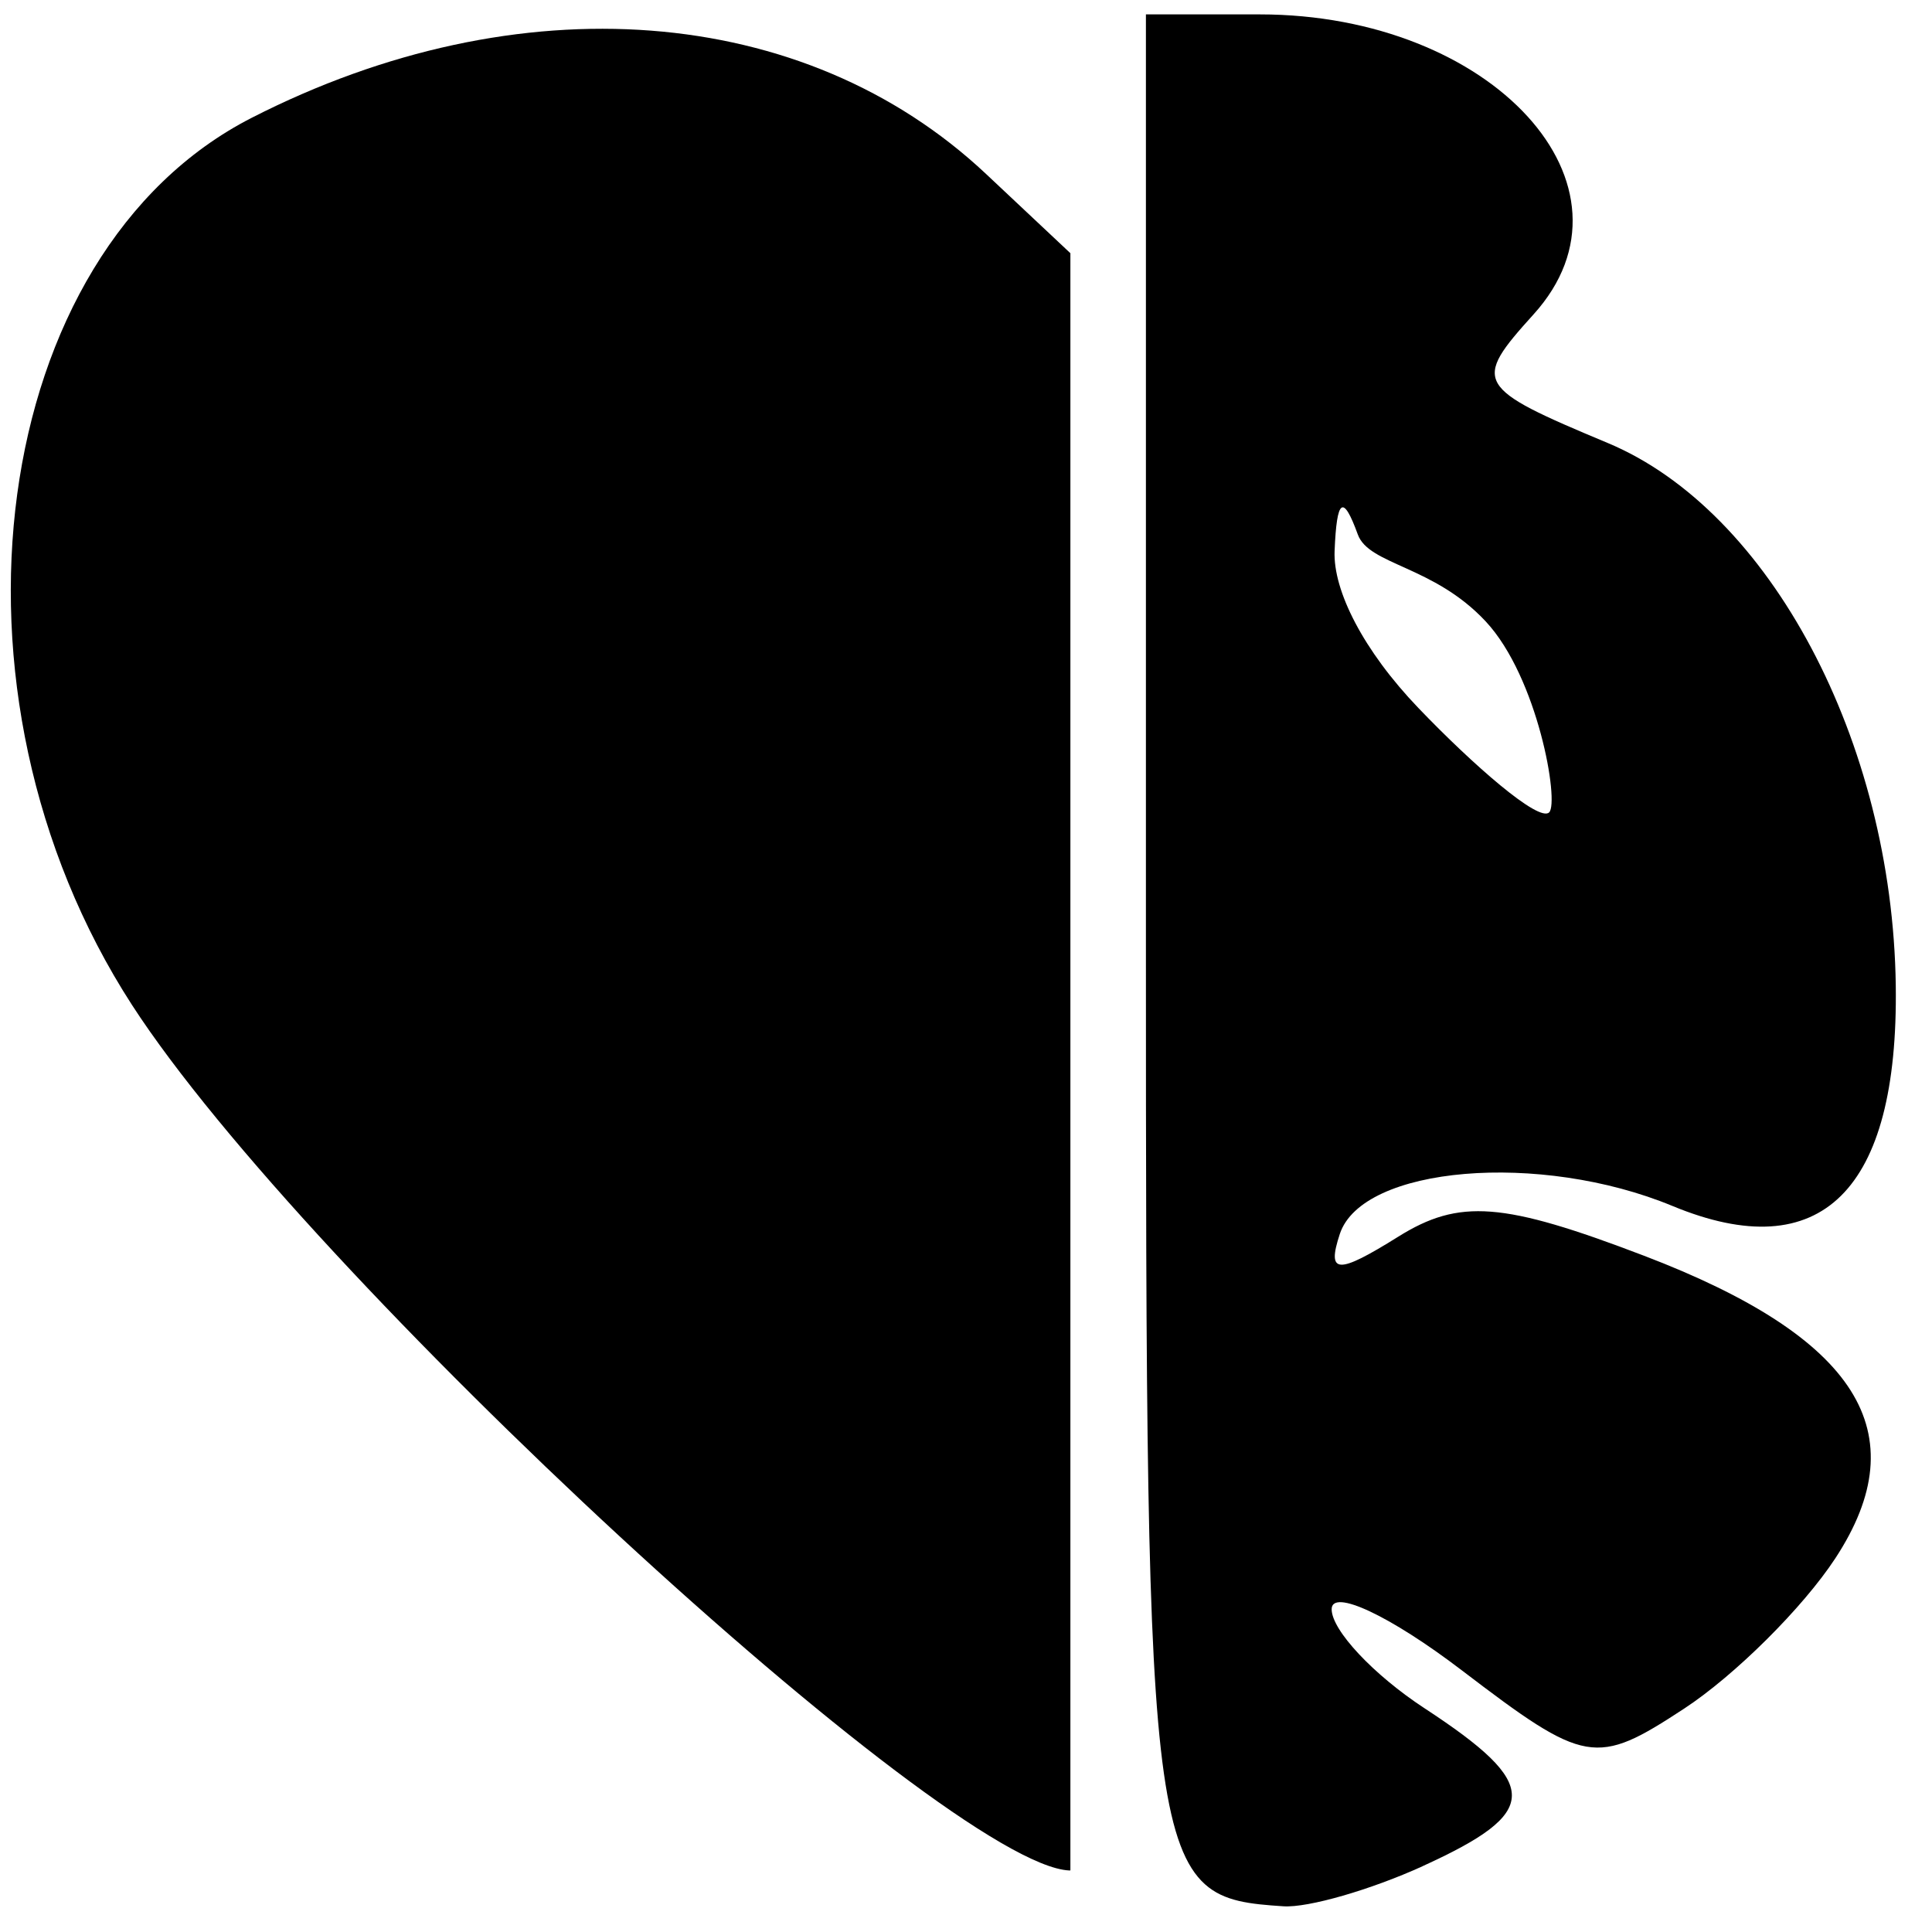 <?xml version="1.0" encoding="UTF-8" standalone="no"?>
<!-- Created with Inkscape (http://www.inkscape.org/) -->

<svg
   xmlns:dc="http://purl.org/dc/elements/1.1/"
   xmlns:cc="http://creativecommons.org/ns#"
   xmlns:rdf="http://www.w3.org/1999/02/22-rdf-syntax-ns#"
   xmlns:svg="http://www.w3.org/2000/svg"
   xmlns="http://www.w3.org/2000/svg"
   xmlns:sodipodi="http://sodipodi.sourceforge.net/DTD/sodipodi-0.dtd"
   xmlns:inkscape="http://www.inkscape.org/namespaces/inkscape"
   id="svg2"
   version="1.1"
   inkscape:version="0.91 r13725"
   width="65"
   height="65"
   viewBox="0 0 65 65"
   sodipodi:docname="heartbrain.svg"
   inkscape:export-filename="/data/git/fernandoandreotti.github.io/img/heartbrain.png"
   inkscape:export-xdpi="300"
   inkscape:export-ydpi="300">
  <defs
     id="defs6">
    <clipPath
       clipPathUnits="userSpaceOnUse"
       id="clipPath3345">
      <rect
         style="fill:#ff0000;fill-opacity:1"
         id="rect3347"
         width="41.424"
         height="97.951"
         x="-102.267"
         y="-11.501" />
    </clipPath>
    <clipPath
       clipPathUnits="userSpaceOnUse"
       id="clipPath3351">
      <rect
         style="fill:#ff0000;fill-opacity:1"
         id="rect3353"
         width="37.109"
         height="94.715"
         x="27.89"
         y="-17.758" />
    </clipPath>
    <clipPath
       clipPathUnits="userSpaceOnUse"
       id="clipPath3345-9">
      <rect
         style="fill:#ff0000;fill-opacity:1"
         id="rect3347-1"
         width="41.424"
         height="97.951"
         x="-102.267"
         y="-11.501" />
    </clipPath>
    <clipPath
       clipPathUnits="userSpaceOnUse"
       id="clipPath3351-2">
      <rect
         style="fill:#ff0000;fill-opacity:1"
         id="rect3353-7"
         width="37.109"
         height="94.715"
         x="27.89"
         y="-17.758" />
    </clipPath>
  </defs>
  <sodipodi:namedview
     pagecolor="#ffffff"
     bordercolor="#666666"
     borderopacity="1"
     objecttolerance="10"
     gridtolerance="10"
     guidetolerance="10"
     inkscape:pageopacity="0"
     inkscape:pageshadow="2"
     inkscape:window-width="1920"
     inkscape:window-height="1043"
     id="namedview4"
     showgrid="false"
     inkscape:zoom="4.6349474"
     inkscape:cx="43.820122"
     inkscape:cy="6.0954435"
     inkscape:window-x="1366"
     inkscape:window-y="0"
     inkscape:window-maximized="1"
     inkscape:current-layer="svg2"
     fit-margin-top="0"
     fit-margin-left="0"
     fit-margin-right="0"
     fit-margin-bottom="0"
     showguides="true"
     inkscape:guide-bbox="true">
    <sodipodi:guide
       position="63,95.147"
       orientation="0,1"
       id="guide3355" />
  </sodipodi:namedview>
  <path
     style="fill:#000000"
     d="m 24.627,62.392 c 1.083,-1.083 1.5,-9.787 1.5,-31.289 0,-33.198 0.228,-32.391 -8.55,-30.21 -3.386,0.841 -4.845,2.041 -5.799,4.769 -0.956,2.733 -0.884,3.776 0.287,4.167 3.015,1.006 1.52,3.883 -2.751,5.293 -3.649,1.204 -4.709,2.48 -6.875,8.269 -3.198,8.547 -3.246,13.244 -0.165,16.032 1.878,1.7 2.941,1.877 4.918,0.819 3.621,-1.938 9.621,-1.662 11.436,0.525 1.826,2.2 -0.071,2.554 -2.212,0.413 -1.854,-1.854 -10.528,0.775 -13.543,4.106 -2.877,3.18 -1.308,8.148 3.496,11.07 3.512,2.136 4.284,2.2 7.353,0.613 1.886,-0.976 3.685,-2.489 3.997,-3.362 0.312,-0.874 1.002,-1.184 1.534,-0.689 0.532,0.495 -0.794,2.446 -2.947,4.335 l -3.914,3.435 2.806,1.558 c 3.594,1.996 7.52,2.058 9.431,0.147 z m -11.374,-37.562 c 1.409,-1.547 3.289,-4.217 4.177,-5.934 0.991,-1.914 1.822,-2.503 2.149,-1.522 0.634,1.901 -5.465,10.269 -7.484,10.269 -0.772,0 -0.252,-1.266 1.157,-2.812 z m 24.69,37.612 c 3.981,-1.814 3.991,-2.733 0.059,-5.309 -1.719,-1.126 -3.125,-2.626 -3.125,-3.332 0,-0.707 1.967,0.216 4.372,2.05 4.17,3.181 4.515,3.241 7.483,1.296 1.711,-1.121 4.002,-3.399 5.092,-5.062 2.771,-4.228 0.742,-7.435 -6.437,-10.177 -4.747,-1.813 -6.213,-1.926 -8.275,-0.638 -2.042,1.275 -2.405,1.258 -1.961,-0.093 0.751,-2.286 6.734,-2.79 11.194,-0.943 5,2.071 7.607,-0.506 7.511,-7.424 -0.113,-8.21 -4.232,-15.966 -9.69,-18.246 -4.473,-1.869 -4.569,-2.036 -2.496,-4.328 3.9,-4.309 -1.378,-10.092 -9.21,-10.092 l -3.832,0 0,31.146 c 0,31.715 0.07,32.206 4.629,32.505 0.827,0.054 2.936,-0.554 4.688,-1.352 z M 37.792,23.476 c -1.841,-1.921 -2.87,-3.94 -2.816,-5.277 0.072,-1.772 0.284,-1.923 0.781,-0.557 0.375,1.031 2.55,1.043 4.304,2.926 1.755,1.883 2.478,6.079 2.134,6.423 -0.344,0.344 -2.562,-1.594 -4.403,-3.515 z"
     id="path4142"
     inkscape:connector-curvature="0"
     sodipodi:nodetypes="sssscssscsccsscscccssccssccsscssscscssscscccsccccs"
     clip-path="url(#clipPath3351)"
     transform="translate(9.925,0.34)" />
  <path
     sodipodi:nodetypes="ssccssscs"
     inkscape:connector-curvature="0"
     id="path4142-3"
     d="m -50.326,48.666 c 21.953,-18.427 27.128,-31.557 16.718,-42.422 -6.433,-6.714 -19.148,-7.226 -24.784,-0.998 l -2.285,2.525 -2.713,-2.549 c -5.485,-5.153 -14.096,-5.811 -22.155,-1.693 -7.939,4.057 -9.729,17.32 -3.612,26.771 5.247,8.106 24.552,25.934 28.278,26.114 0.688,0.033 5.436,-3.453 10.553,-7.748 z"
     style="fill:#000000"
     clip-path="url(#clipPath3345)"
     transform="matrix(1.115,0,0,1.115,103.852,0.028)" />
</svg>
